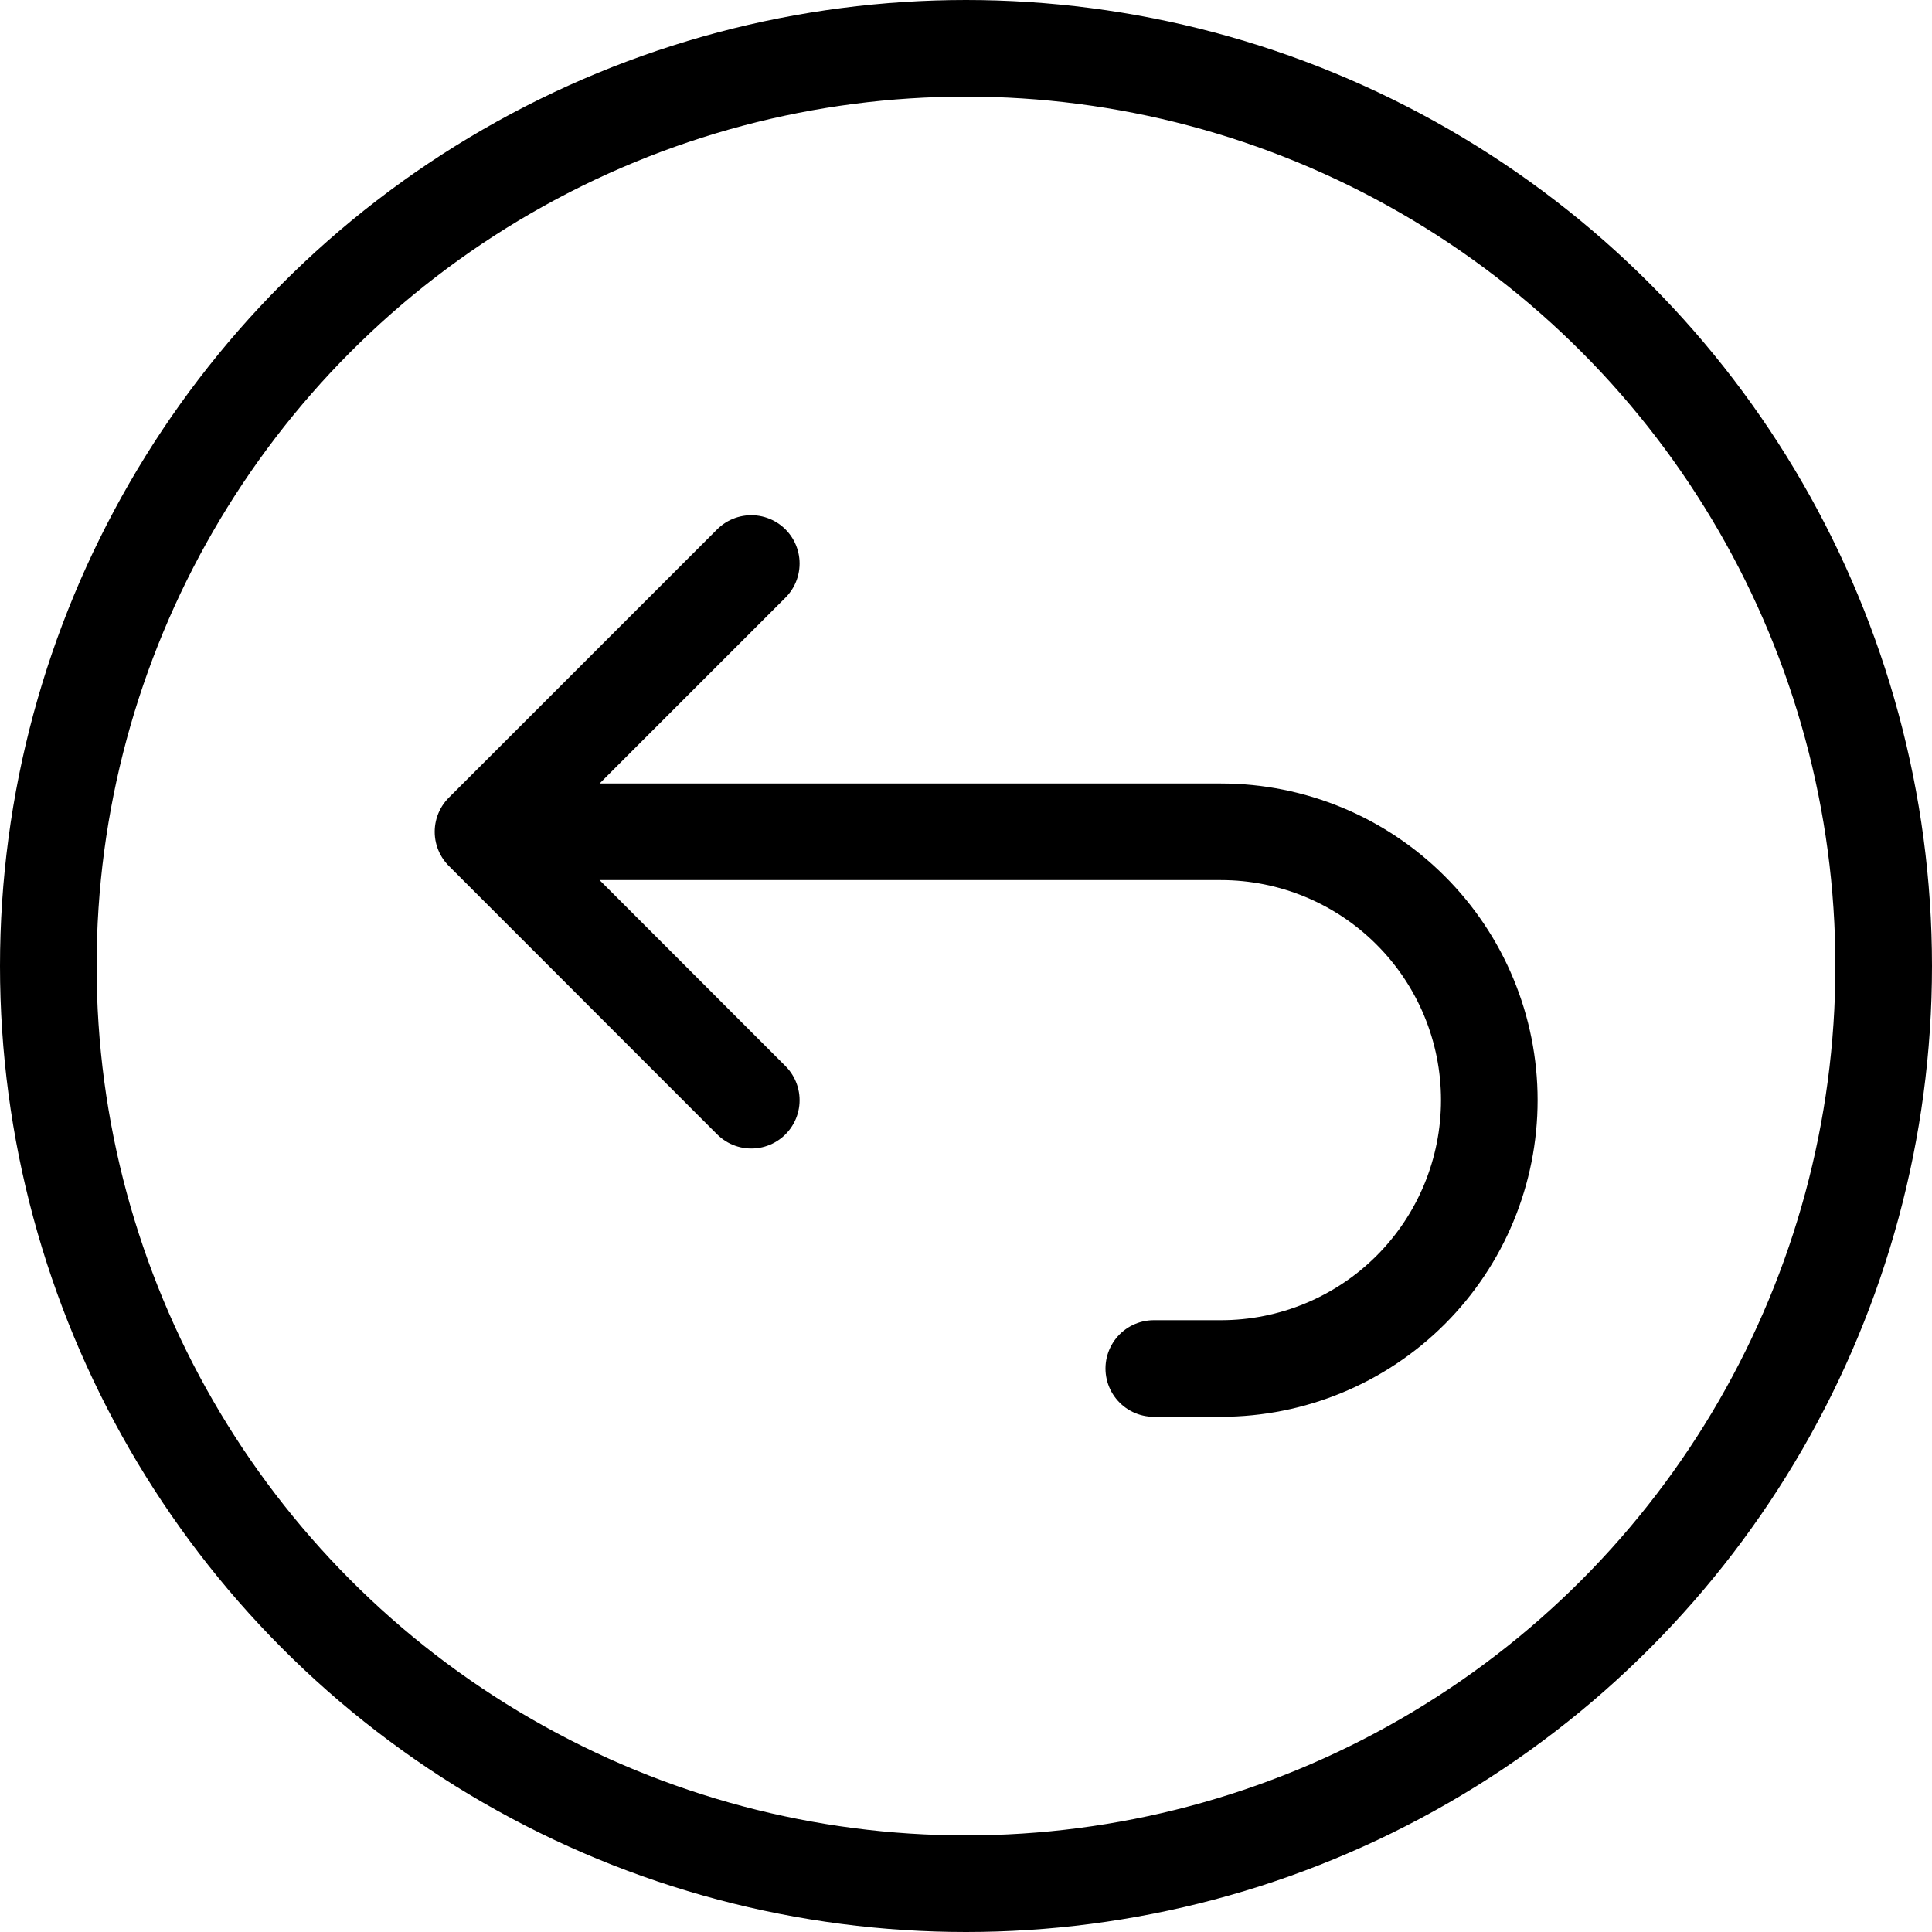 <svg width="30" height="30" viewBox="0 0 30 30" fill="none" xmlns="http://www.w3.org/2000/svg">
<circle cx="15" cy="15" r="14.25" stroke="black" stroke-width="1.5"/>
<path d="M11.666 17.084L7.5 12.916M7.5 12.916L11.666 8.75M7.5 12.916H18.959C20.064 12.916 21.124 13.355 21.905 14.137C22.687 14.918 23.126 15.978 23.126 17.083C23.126 18.188 22.687 19.248 21.905 20.03C21.124 20.811 20.064 21.25 18.959 21.25H17.916" stroke="black" stroke-width="1.5" stroke-linecap="round" stroke-linejoin="round"/>
</svg>
